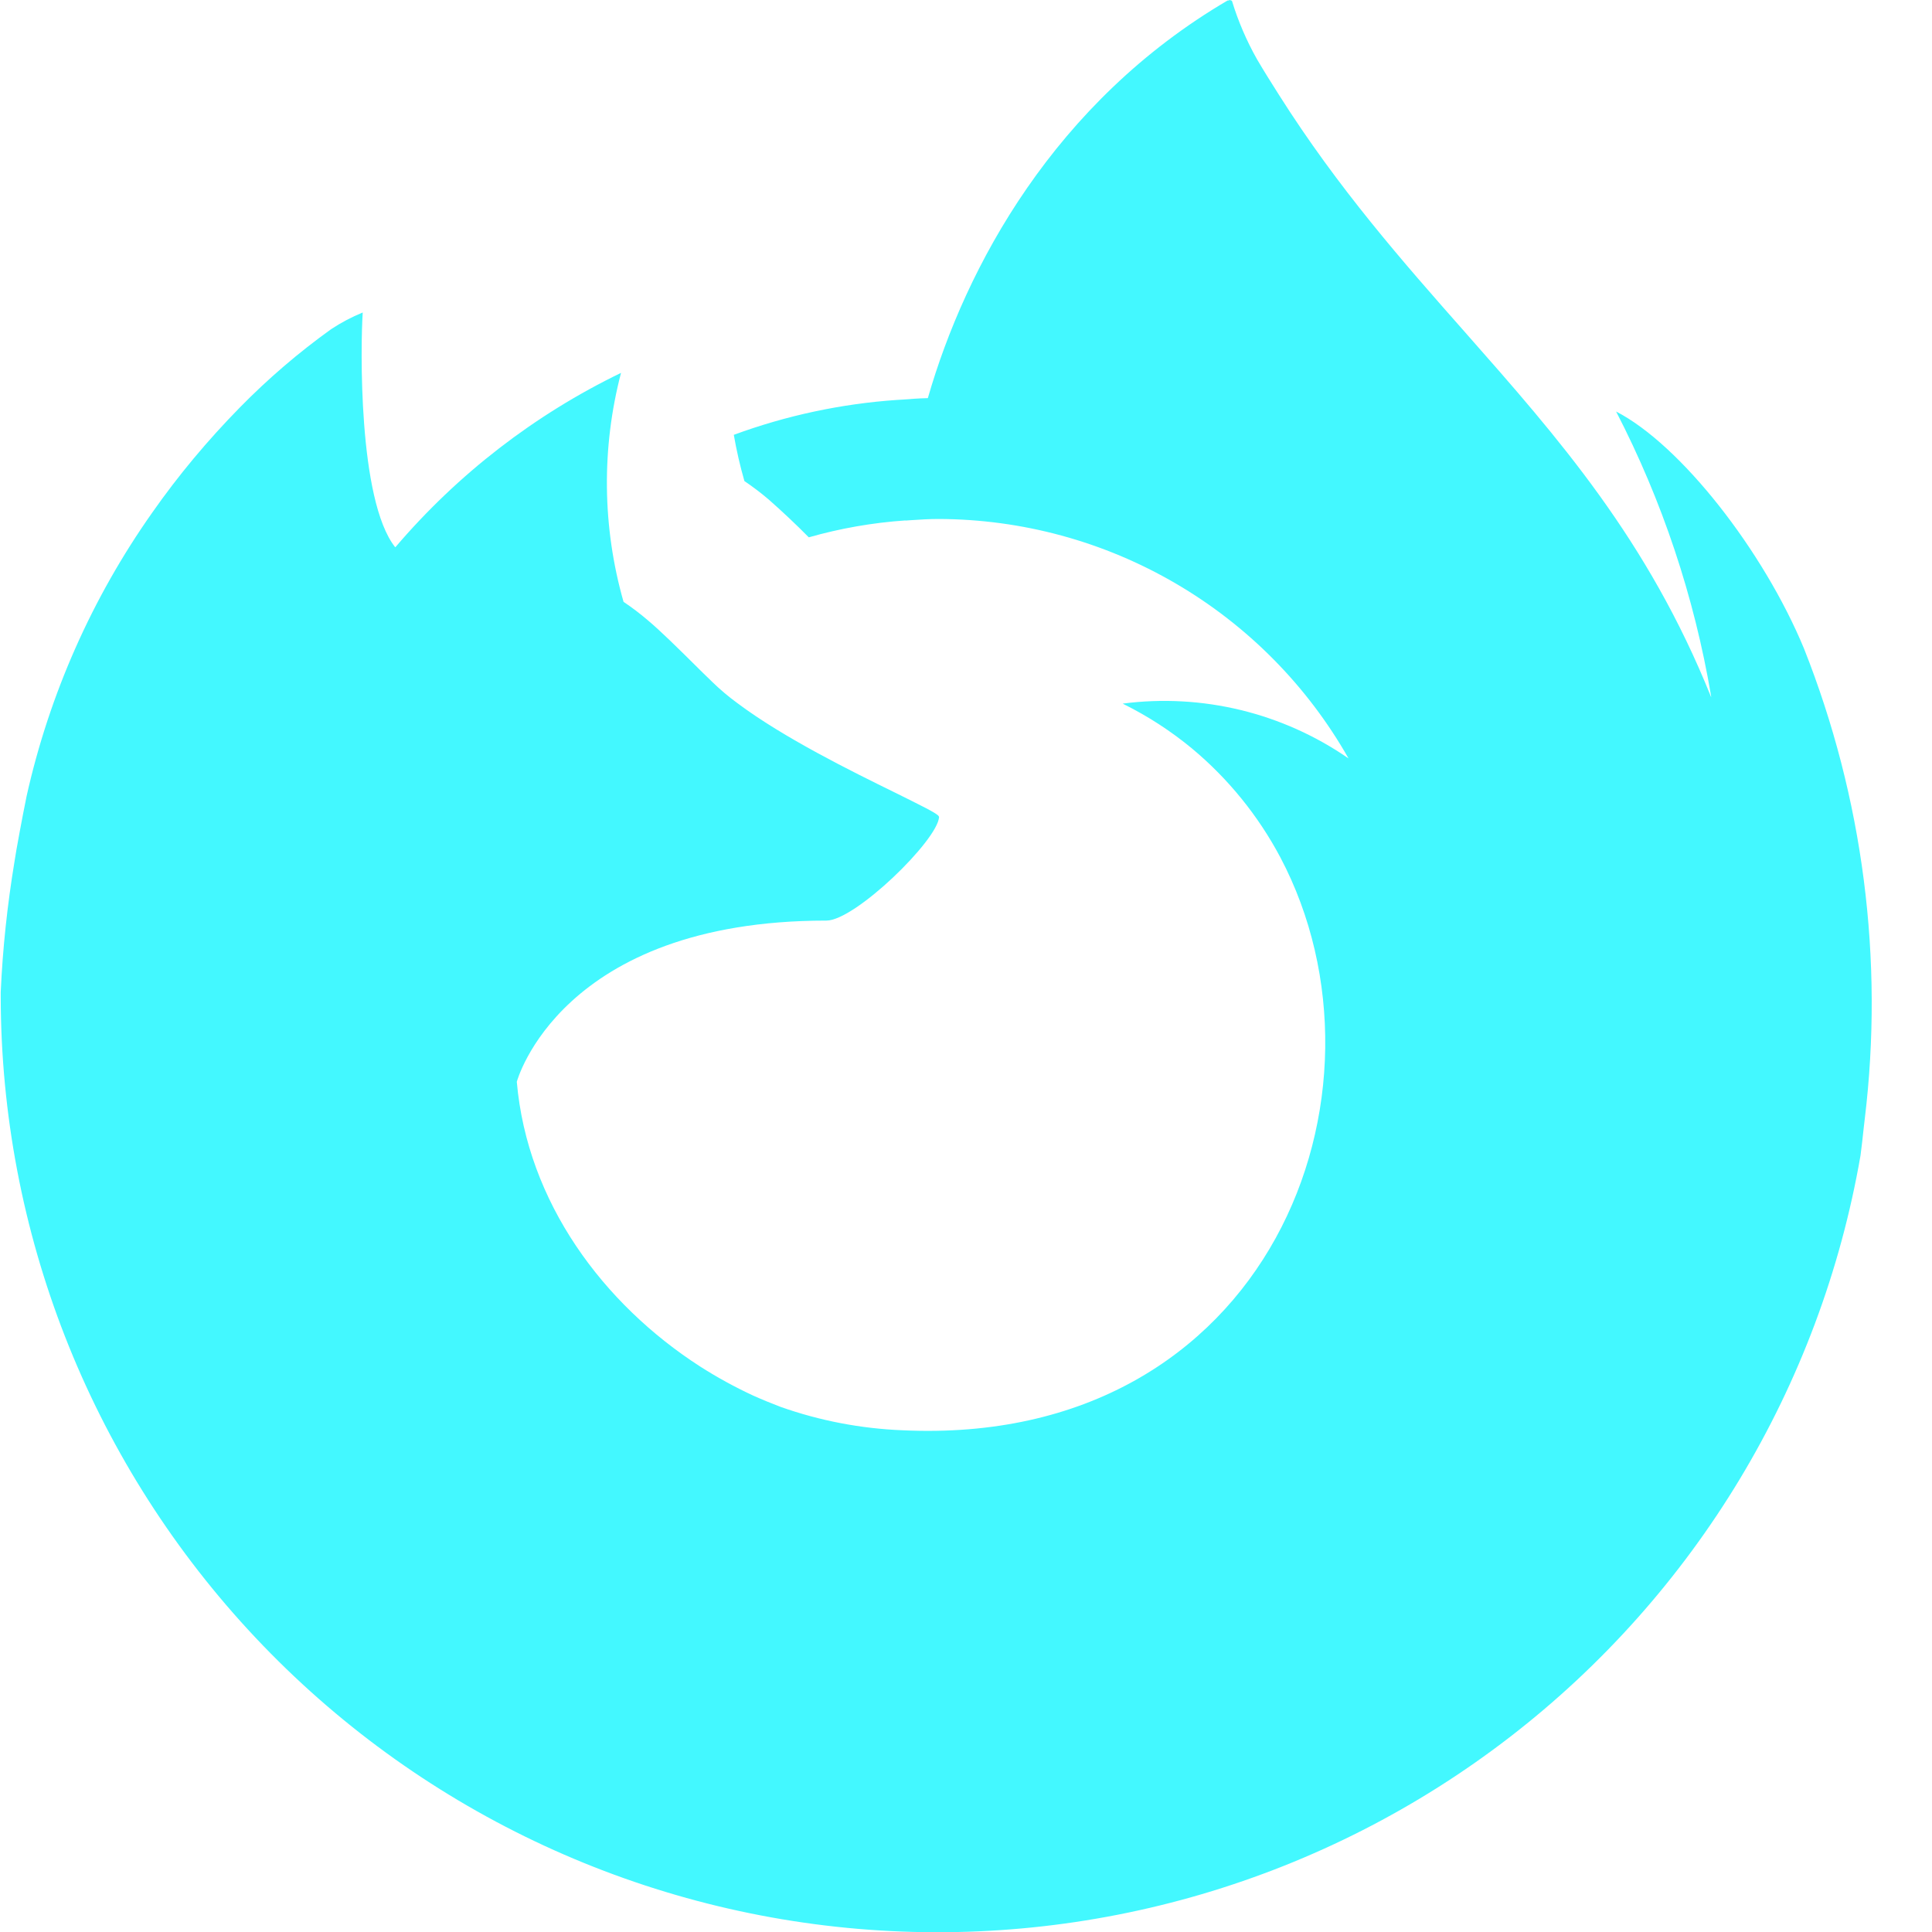 <svg width="75" height="75" viewBox="0 0 75 75" fill="none" xmlns="http://www.w3.org/2000/svg">
<g clip-path="url(#clip0_7_25)">
<path d="M62.737 15.975C65.245 17.269 68.456 21.375 70.031 25.177C72.328 30.974 73.138 37.253 72.389 43.444L72.347 43.805C72.311 44.155 72.27 44.505 72.225 44.855C70.671 53.821 65.811 61.879 58.606 67.437C51.401 72.995 42.374 75.65 33.307 74.878C24.24 74.106 15.792 69.962 9.631 63.265C3.47 56.568 0.043 47.805 0.028 38.705V38.517C0.103 36.816 0.286 35.123 0.563 33.445C0.609 33.098 0.914 31.477 0.984 31.153L1.031 30.914C1.914 26.956 3.573 23.212 5.911 19.898C6.928 18.445 8.067 17.086 9.309 15.82C10.402 14.705 11.592 13.683 12.863 12.773C13.247 12.52 13.655 12.305 14.081 12.131C13.997 13.387 13.894 19.411 15.338 21.239H15.352C17.771 18.402 20.752 16.099 24.108 14.475C23.345 17.393 23.379 20.462 24.206 23.363C24.534 23.583 24.848 23.822 25.144 24.075C25.645 24.497 26.203 25.045 27.272 26.105L27.591 26.414L27.633 26.456C27.945 26.761 28.279 27.043 28.631 27.3C30.427 28.645 33.052 29.939 34.753 30.773C35.695 31.242 36.356 31.561 36.436 31.678L36.455 31.716C36.398 32.62 33.197 35.737 32.081 35.737C21.741 35.737 20.062 41.995 20.062 41.995C20.47 46.669 23.409 50.616 27.173 53.044C27.833 53.466 28.521 53.843 29.231 54.173C29.587 54.333 29.944 54.478 30.3 54.614C31.823 55.153 33.417 55.458 35.034 55.523C49.298 56.194 54.511 42.38 49.702 33.281C48.844 31.666 47.68 30.228 46.275 29.058C45.453 28.378 44.555 27.796 43.598 27.323L43.584 27.314C46.669 26.913 49.792 27.672 52.35 29.442C50.752 26.626 48.438 24.283 45.642 22.651C42.847 21.018 39.669 20.154 36.431 20.147C36.066 20.147 35.714 20.17 35.353 20.194L35.156 20.208L35.147 20.203C33.877 20.29 32.62 20.51 31.397 20.859C30.894 20.35 30.373 19.86 29.836 19.387C29.537 19.133 29.224 18.895 28.898 18.675C28.728 18.084 28.591 17.485 28.486 16.88C30.523 16.13 32.657 15.674 34.823 15.525L35.058 15.511C35.302 15.492 35.644 15.464 36.019 15.455C37.481 10.369 40.936 3.952 47.672 0.009L47.658 0.033L47.672 0.028L47.681 0.019H47.691L47.7 0.009C47.723 0.003 47.747 0.003 47.77 0.009C47.792 0.013 47.812 0.025 47.827 0.042C48.066 0.825 48.39 1.579 48.792 2.292C49.073 2.775 49.364 3.23 49.65 3.684C51.947 7.312 54.445 10.148 56.883 12.909C60.497 17.006 63.97 20.948 66.427 27.066L66.422 27.005C65.77 23.16 64.528 19.439 62.737 15.975Z" fill="#43F8FF"/>
</g>
<defs>
<clipPath id="clip0_7_25">
<rect width="75" height="75" fill="white"/>
</clipPath>
</defs>
</svg>
